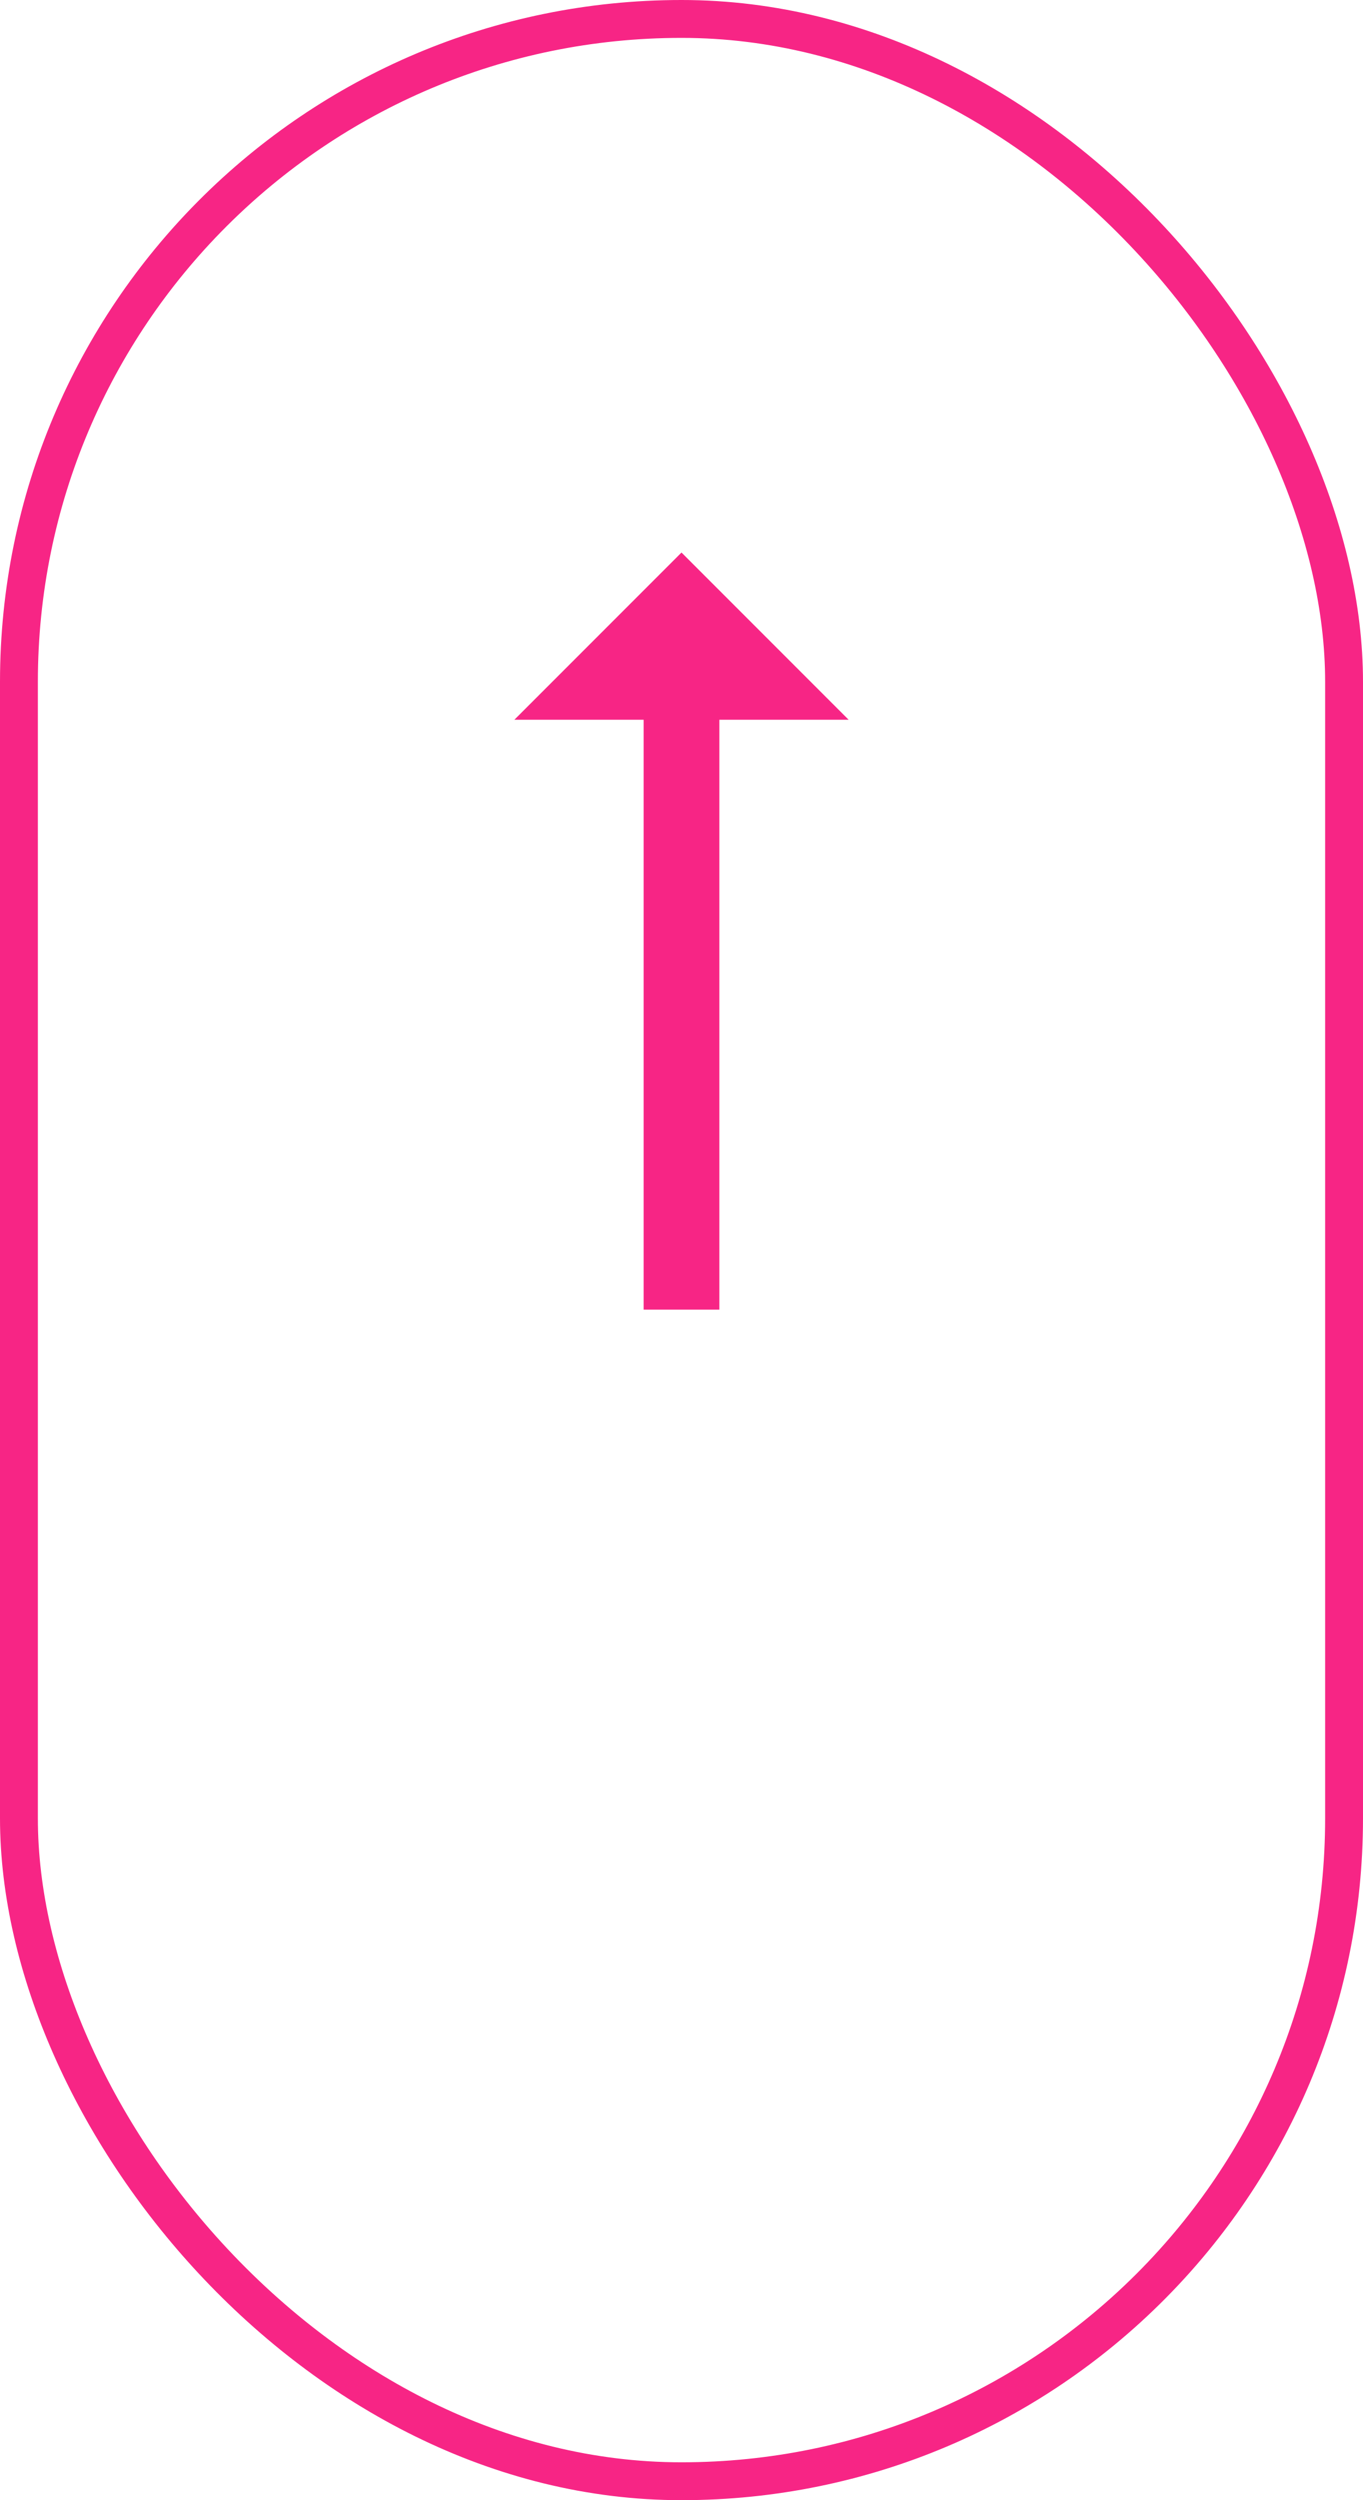 <svg width="36" height="66" viewBox="0 0 36 66" fill="none" xmlns="http://www.w3.org/2000/svg">
<rect x="0.5" y="0.5" width="35" height="65" rx="17.5" stroke="#F72585"/>
<path d="M18 34.572L18 18M18 18L16 18L18 16L20 18L18 18Z" stroke="#F72585" stroke-width="2"/>
</svg>
